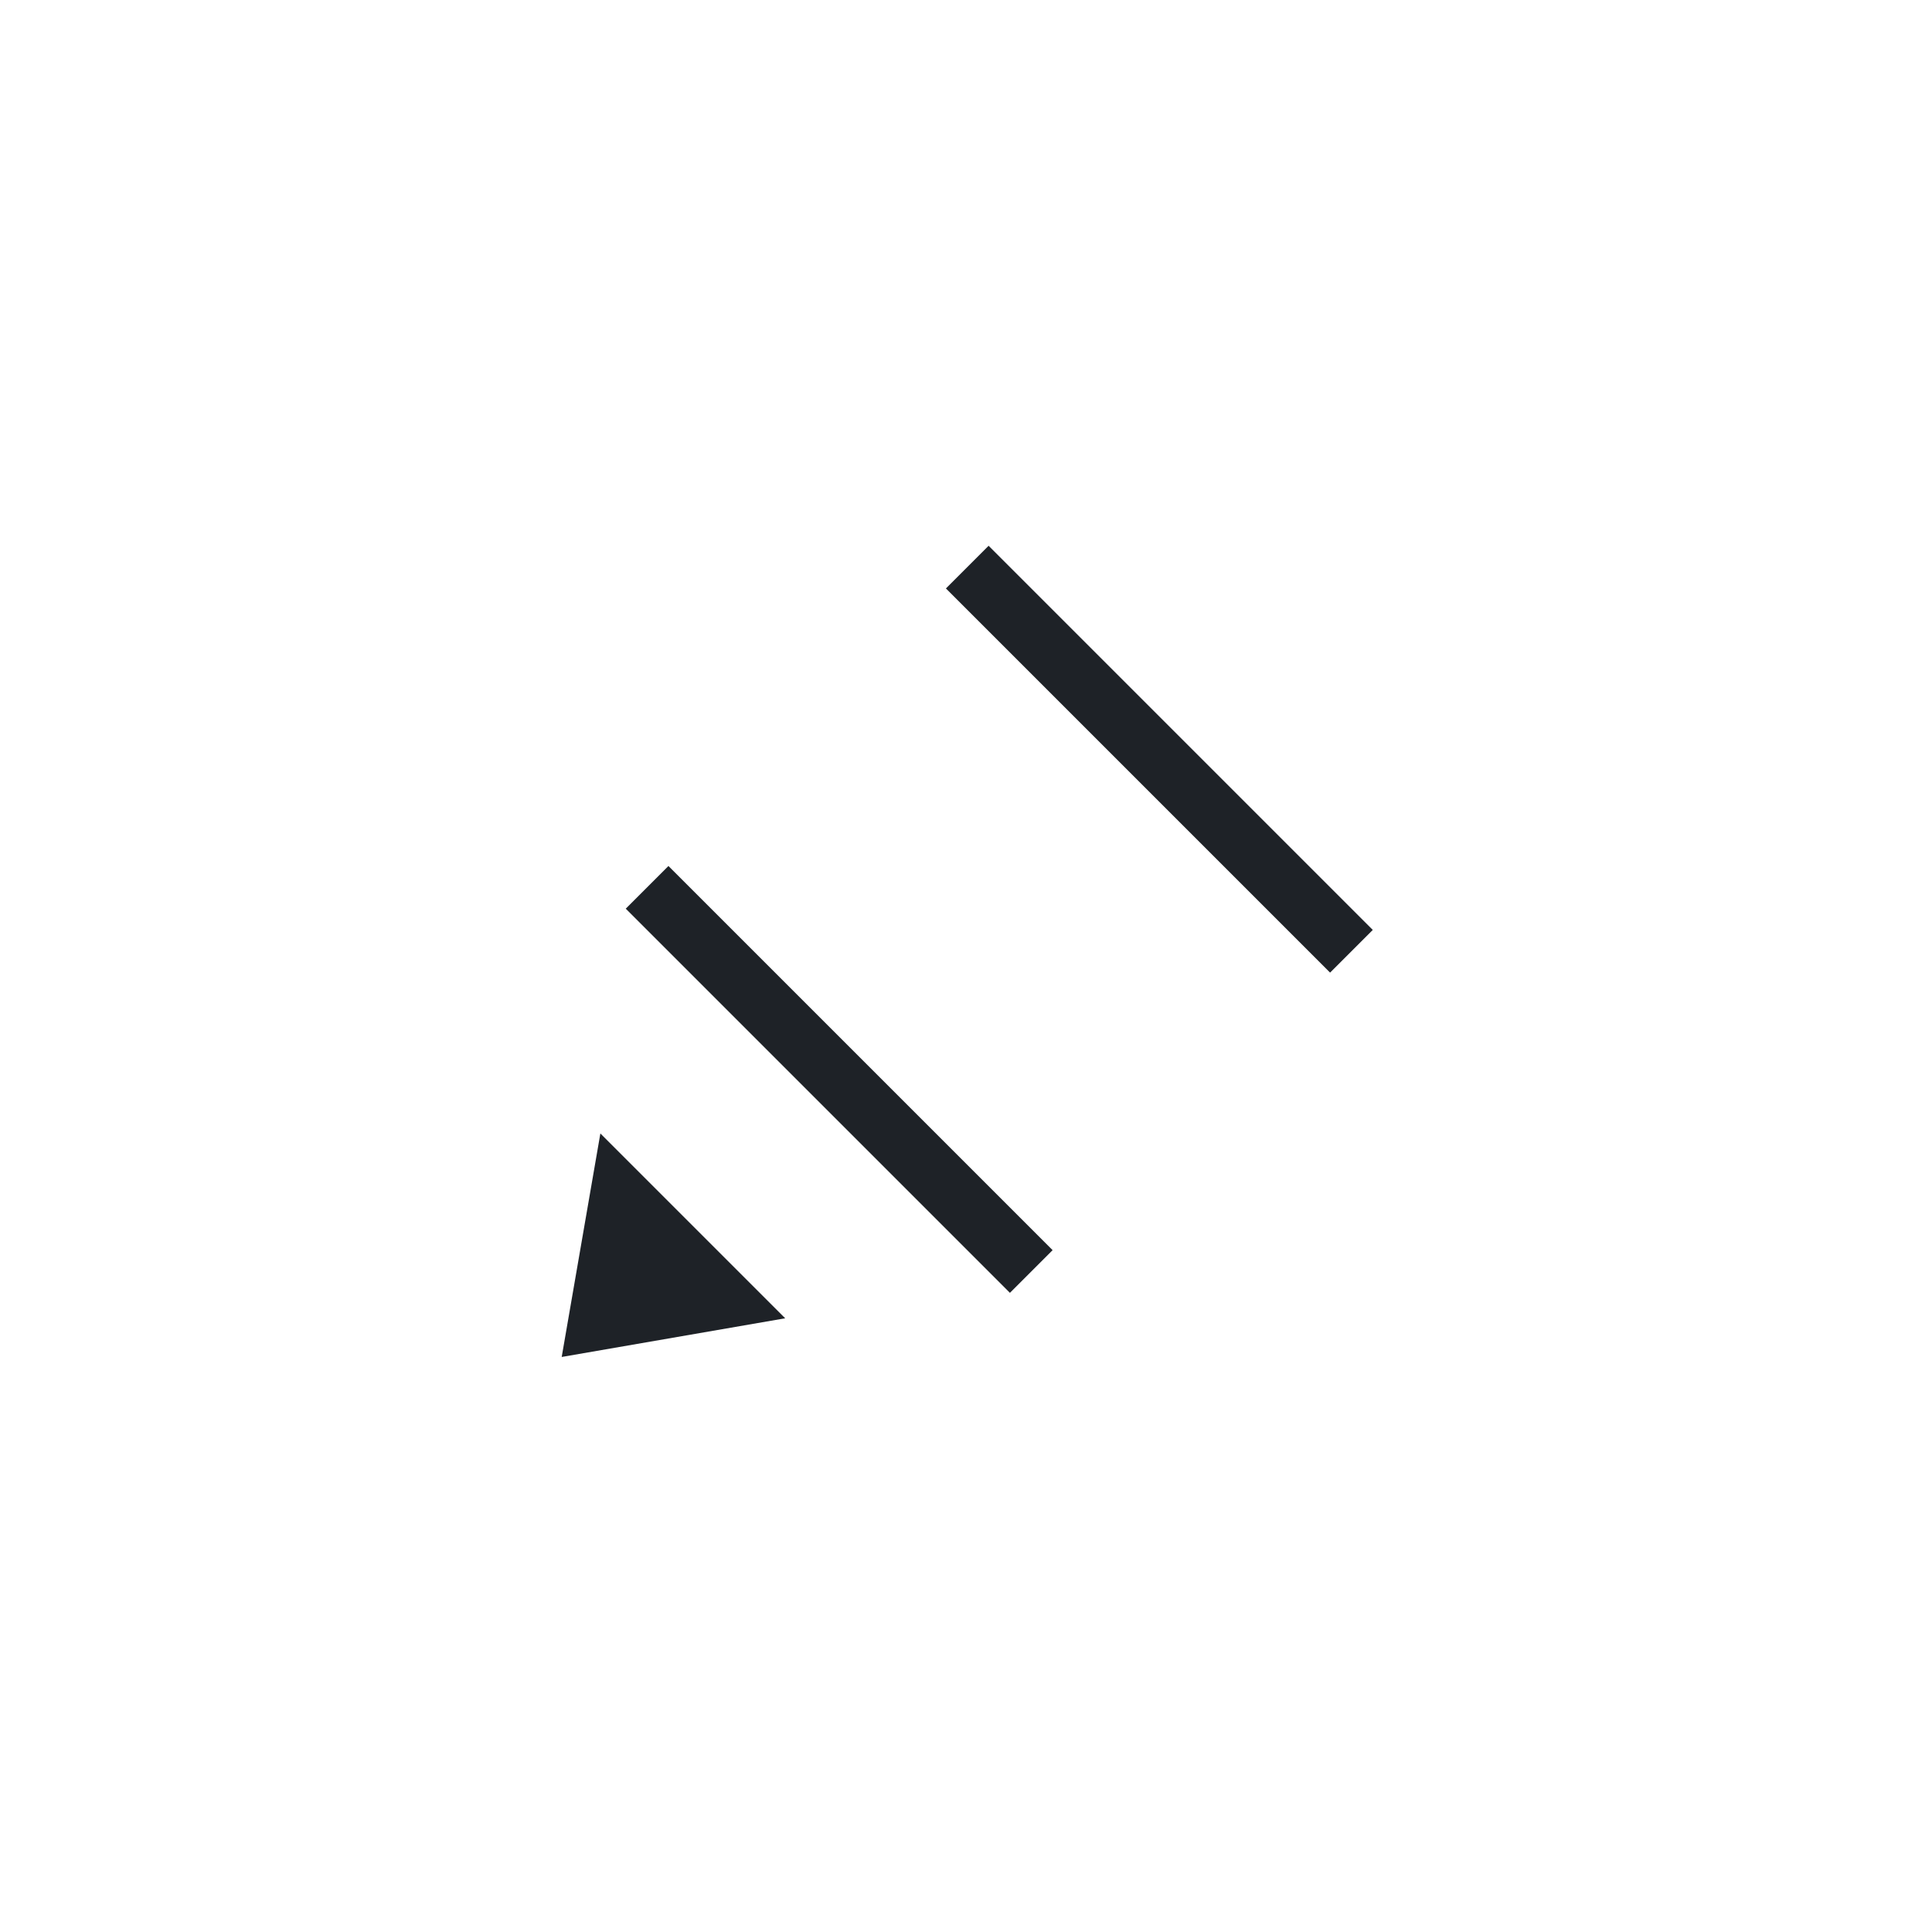 <svg width="32" height="32" viewBox="0 0 32 32" version="1.1" xmlns="http://www.w3.org/2000/svg" xmlns:xlink="http://www.w3.org/1999/xlink">
<title>edit-black</title>
<desc>Created using Figma</desc>
<g id="Canvas" transform="translate(-167 88)">
<clipPath id="clip-0" clip-rule="evenodd">
<path d="M 167 -88L 199 -88L 199 -56L 167 -56L 167 -88Z" fill="#FFFFFF"/>
</clipPath>
<g id="edit-black" clip-path="url(#clip-0)">
<g id="Group">
<g id="Rectangle">
<mask id="mask0_outline_ins">
<use xlink:href="#path0_fill" fill="white" transform="matrix(0.707 -0.707 0.707 0.707 171 -68)"/>
</mask>
<g mask="url(#mask0_outline_ins)">
<use xlink:href="#path1_stroke_2x" transform="matrix(0.707 -0.707 0.707 0.707 171 -68)" fill="#1E2227"/>
</g>
</g>
<g id="Polygon">
<use xlink:href="#path2_fill" transform="matrix(-0.707 -0.707 0.707 -0.707 178.071 -63.757)" fill="#1E2227"/>
</g>
<g id="Vector">
<use xlink:href="#path3_stroke" transform="matrix(0.707 -0.707 0.707 0.707 177.718 -73.303)" fill="#1E2227"/>
</g>
<g id="Vector">
<use xlink:href="#path3_stroke" transform="matrix(0.707 -0.707 0.707 0.707 183.021 -78.607)" fill="#1E2227"/>
</g>
</g>
</g>
</g>
<defs>
<path id="path0_fill" d="M 6.976 0.704C 7.643 0.245 8.433 0 9.242 0L 18 0C 20.209 0 22 1.791 22 4L 22 7C 22 9.209 20.209 11 18 11L 9.242 11C 8.433 11 7.643 10.755 6.976 10.296L 1.199 6.324C 0.621 5.927 0.621 5.073 1.199 4.676L 6.976 0.704Z"/>
<path id="path1_stroke_2x" d="M 9.242 2L 18 2L 18 -2L 9.242 -2L 9.242 2ZM 20 4L 20 7L 24 7L 24 4L 20 4ZM 18 9L 9.242 9L 9.242 13L 18 13L 18 9ZM 8.109 8.648L 2.332 4.676L 0.066 7.972L 5.843 11.944L 8.109 8.648ZM 2.332 6.324L 8.109 2.352L 5.843 -0.944L 0.066 3.028L 2.332 6.324ZM 9.242 -2C 8.133 -1.977 6.77 -1.554 5.843 -0.944L 8.109 2.352C 8.516 2.045 8.733 1.977 9.242 2L 9.242 -2ZM 18 2C 19.105 2 20 2.895 20 4L 24 4C 24 0.686 21.314 -2 18 -2L 18 2ZM 20 7C 20 8.105 19.105 9 18 9L 18 13C 21.314 13 24 10.314 24 7L 20 7ZM 9.242 9C 8.733 9.023 8.516 8.955 8.109 8.648L 5.843 11.944C 6.77 12.554 8.133 12.977 9.242 13L 9.242 9ZM 2.332 4.676C 2.91 5.073 2.91 5.927 2.332 6.324L 0.066 3.028C -1.668 4.22 -1.668 6.78 0.066 7.972L 2.332 4.676Z"/>
<path id="path2_fill" d="M 2.5 0L 4.665 3.071L 0.335 3.071L 2.5 0Z"/>
<path id="path3_stroke" d="M -0.5 0L -0.5 9L 0.5 9L 0.5 0L -0.5 0Z"/>
</defs>
</svg>
